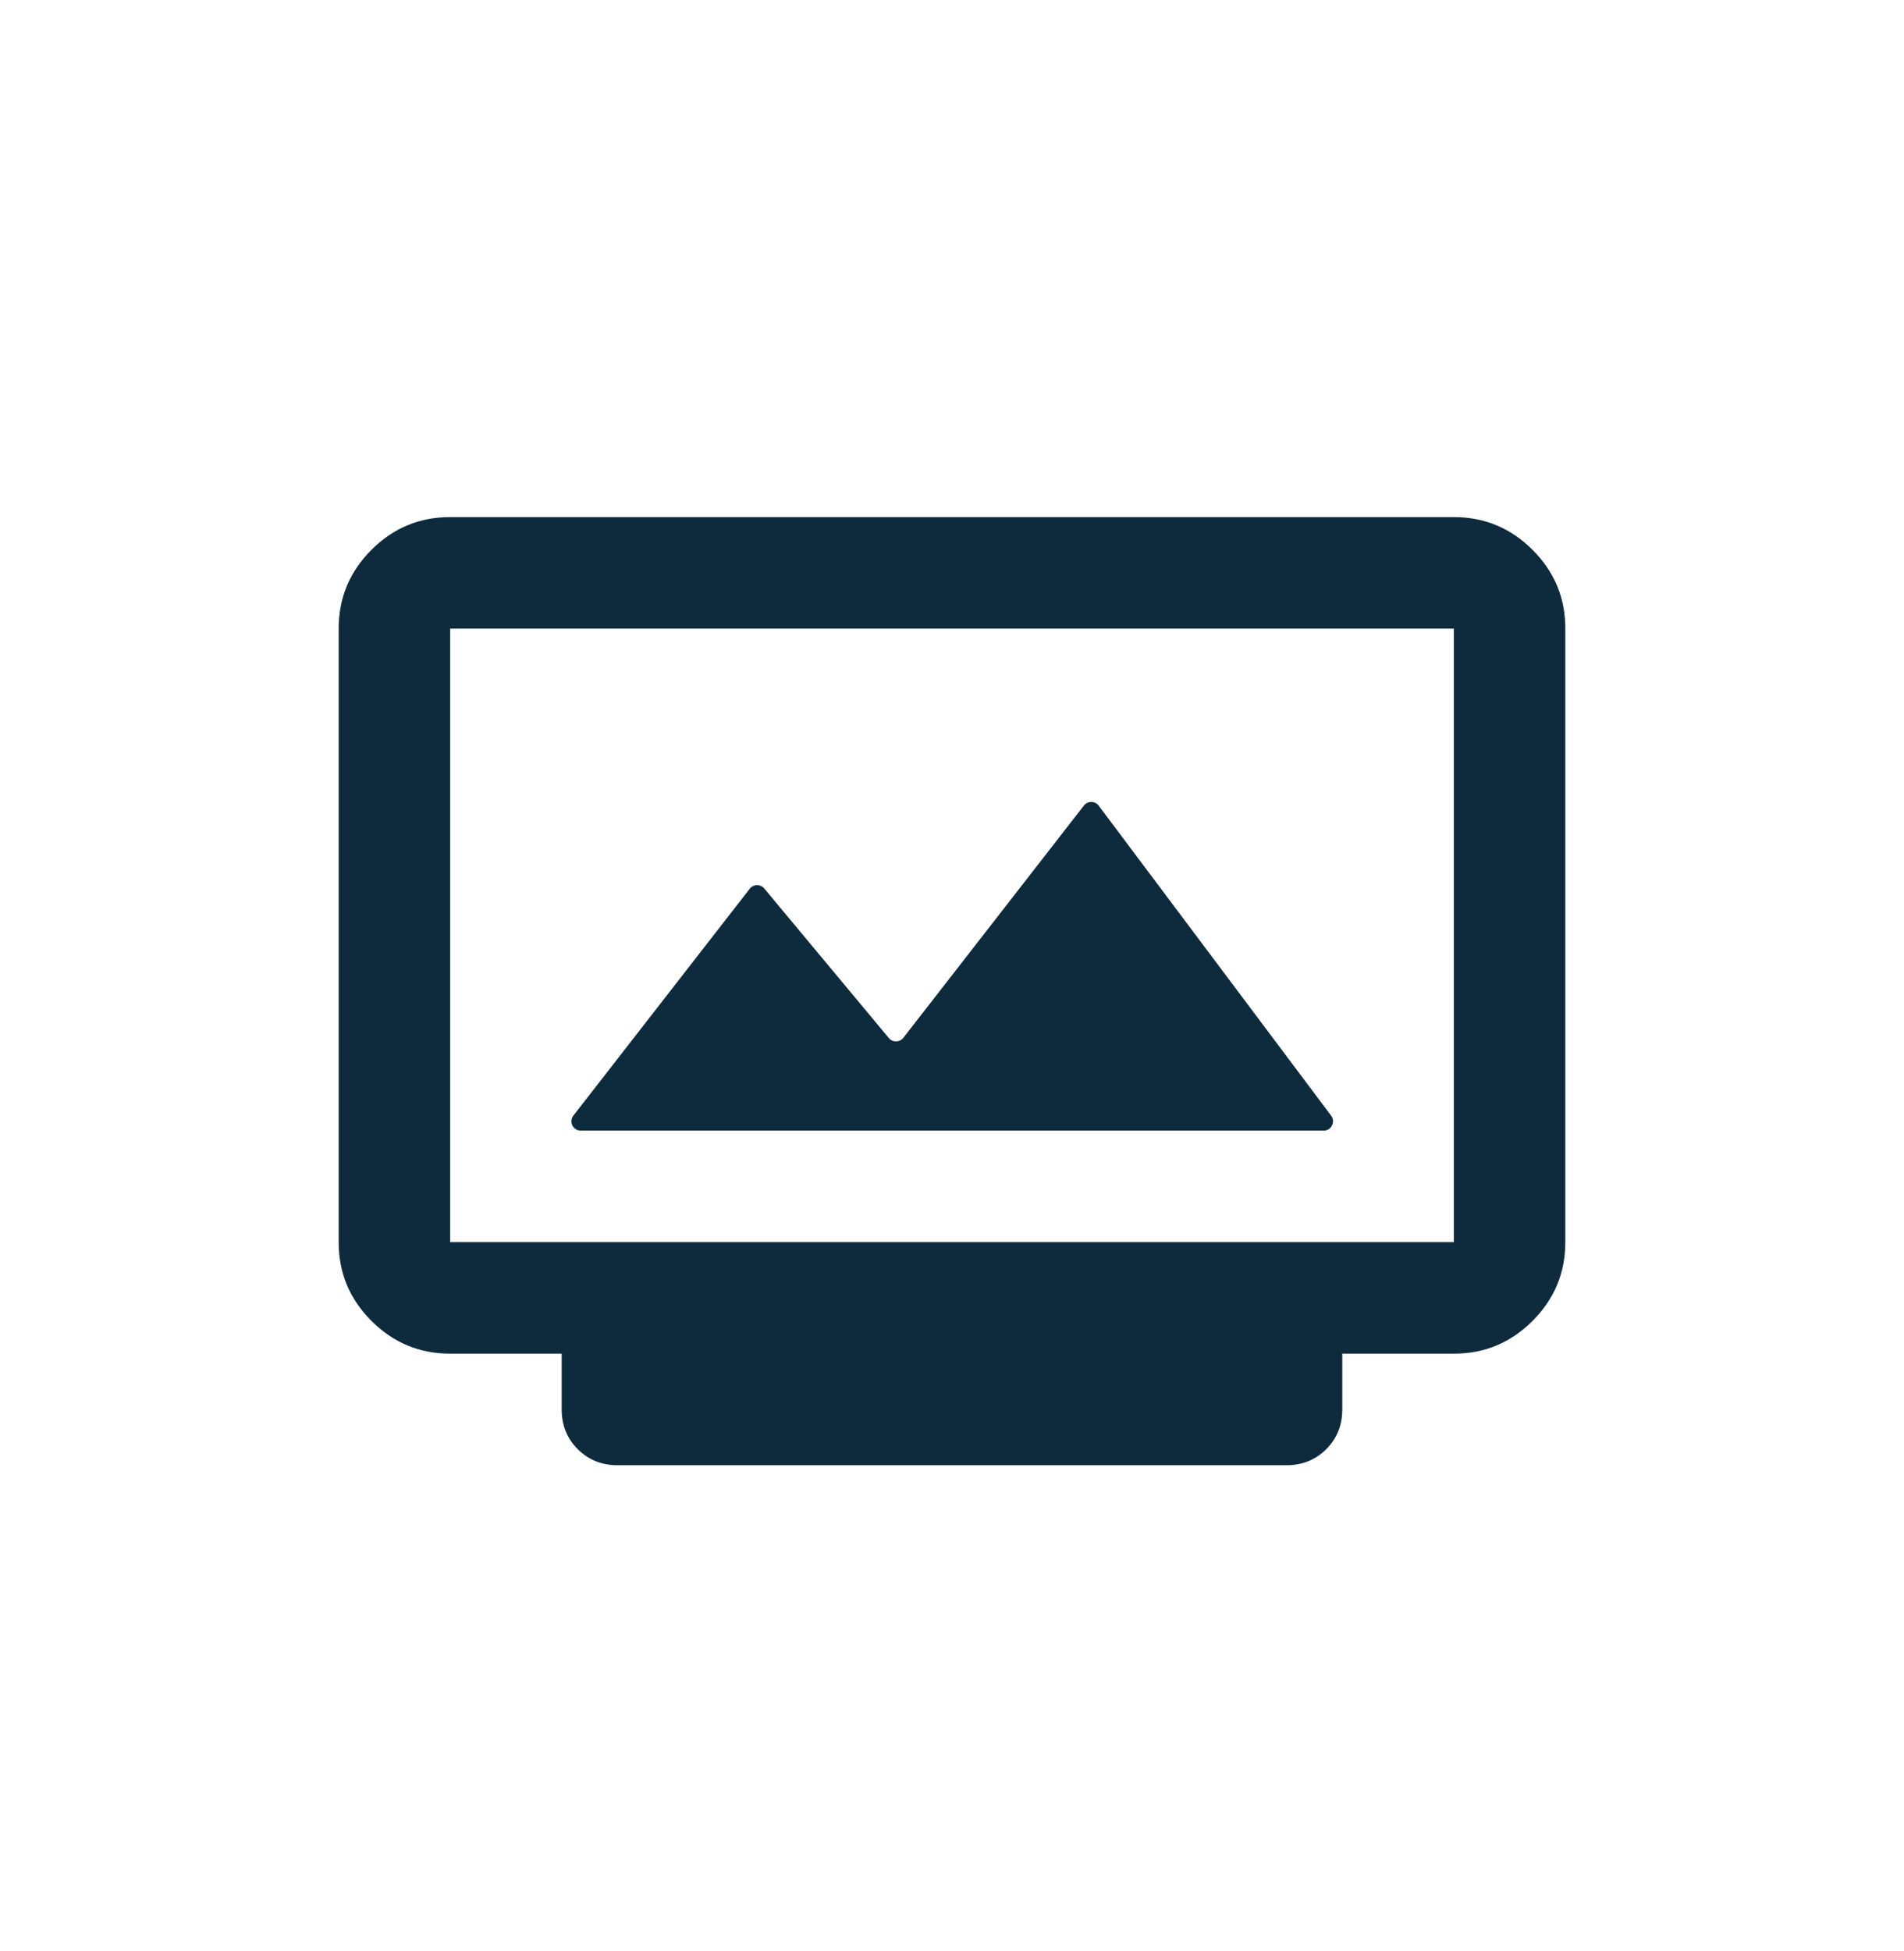 <svg width="41" height="42" viewBox="0 0 41 42" fill="none" xmlns="http://www.w3.org/2000/svg">
<path d="M13.296 31.543C12.956 31.543 12.671 31.427 12.44 31.197C12.21 30.966 12.095 30.681 12.095 30.342V29.141H9.694C9.034 29.141 8.468 28.906 7.998 28.435C7.527 27.965 7.292 27.399 7.293 26.74V13.533C7.293 12.872 7.528 12.307 7.999 11.836C8.47 11.366 9.035 11.131 9.694 11.132H31.306C31.966 11.132 32.532 11.367 33.002 11.838C33.473 12.308 33.708 12.873 33.707 13.533V26.74C33.707 27.4 33.472 27.966 33.001 28.436C32.531 28.907 31.965 29.142 31.306 29.141H28.904V30.342C28.904 30.682 28.789 30.967 28.559 31.198C28.328 31.428 28.043 31.543 27.704 31.543H13.296ZM9.694 26.74H31.306V13.533H9.694V26.74ZM12.347 24.016C12.244 24.147 12.338 24.339 12.504 24.339H28.505C28.669 24.339 28.763 24.151 28.665 24.019L23.659 17.344C23.58 17.239 23.422 17.237 23.341 17.341L19.452 22.342C19.373 22.442 19.222 22.445 19.14 22.347L16.457 19.127C16.375 19.029 16.224 19.031 16.145 19.132L12.347 24.016Z" fill="#0D2B3D"/>
</svg>
